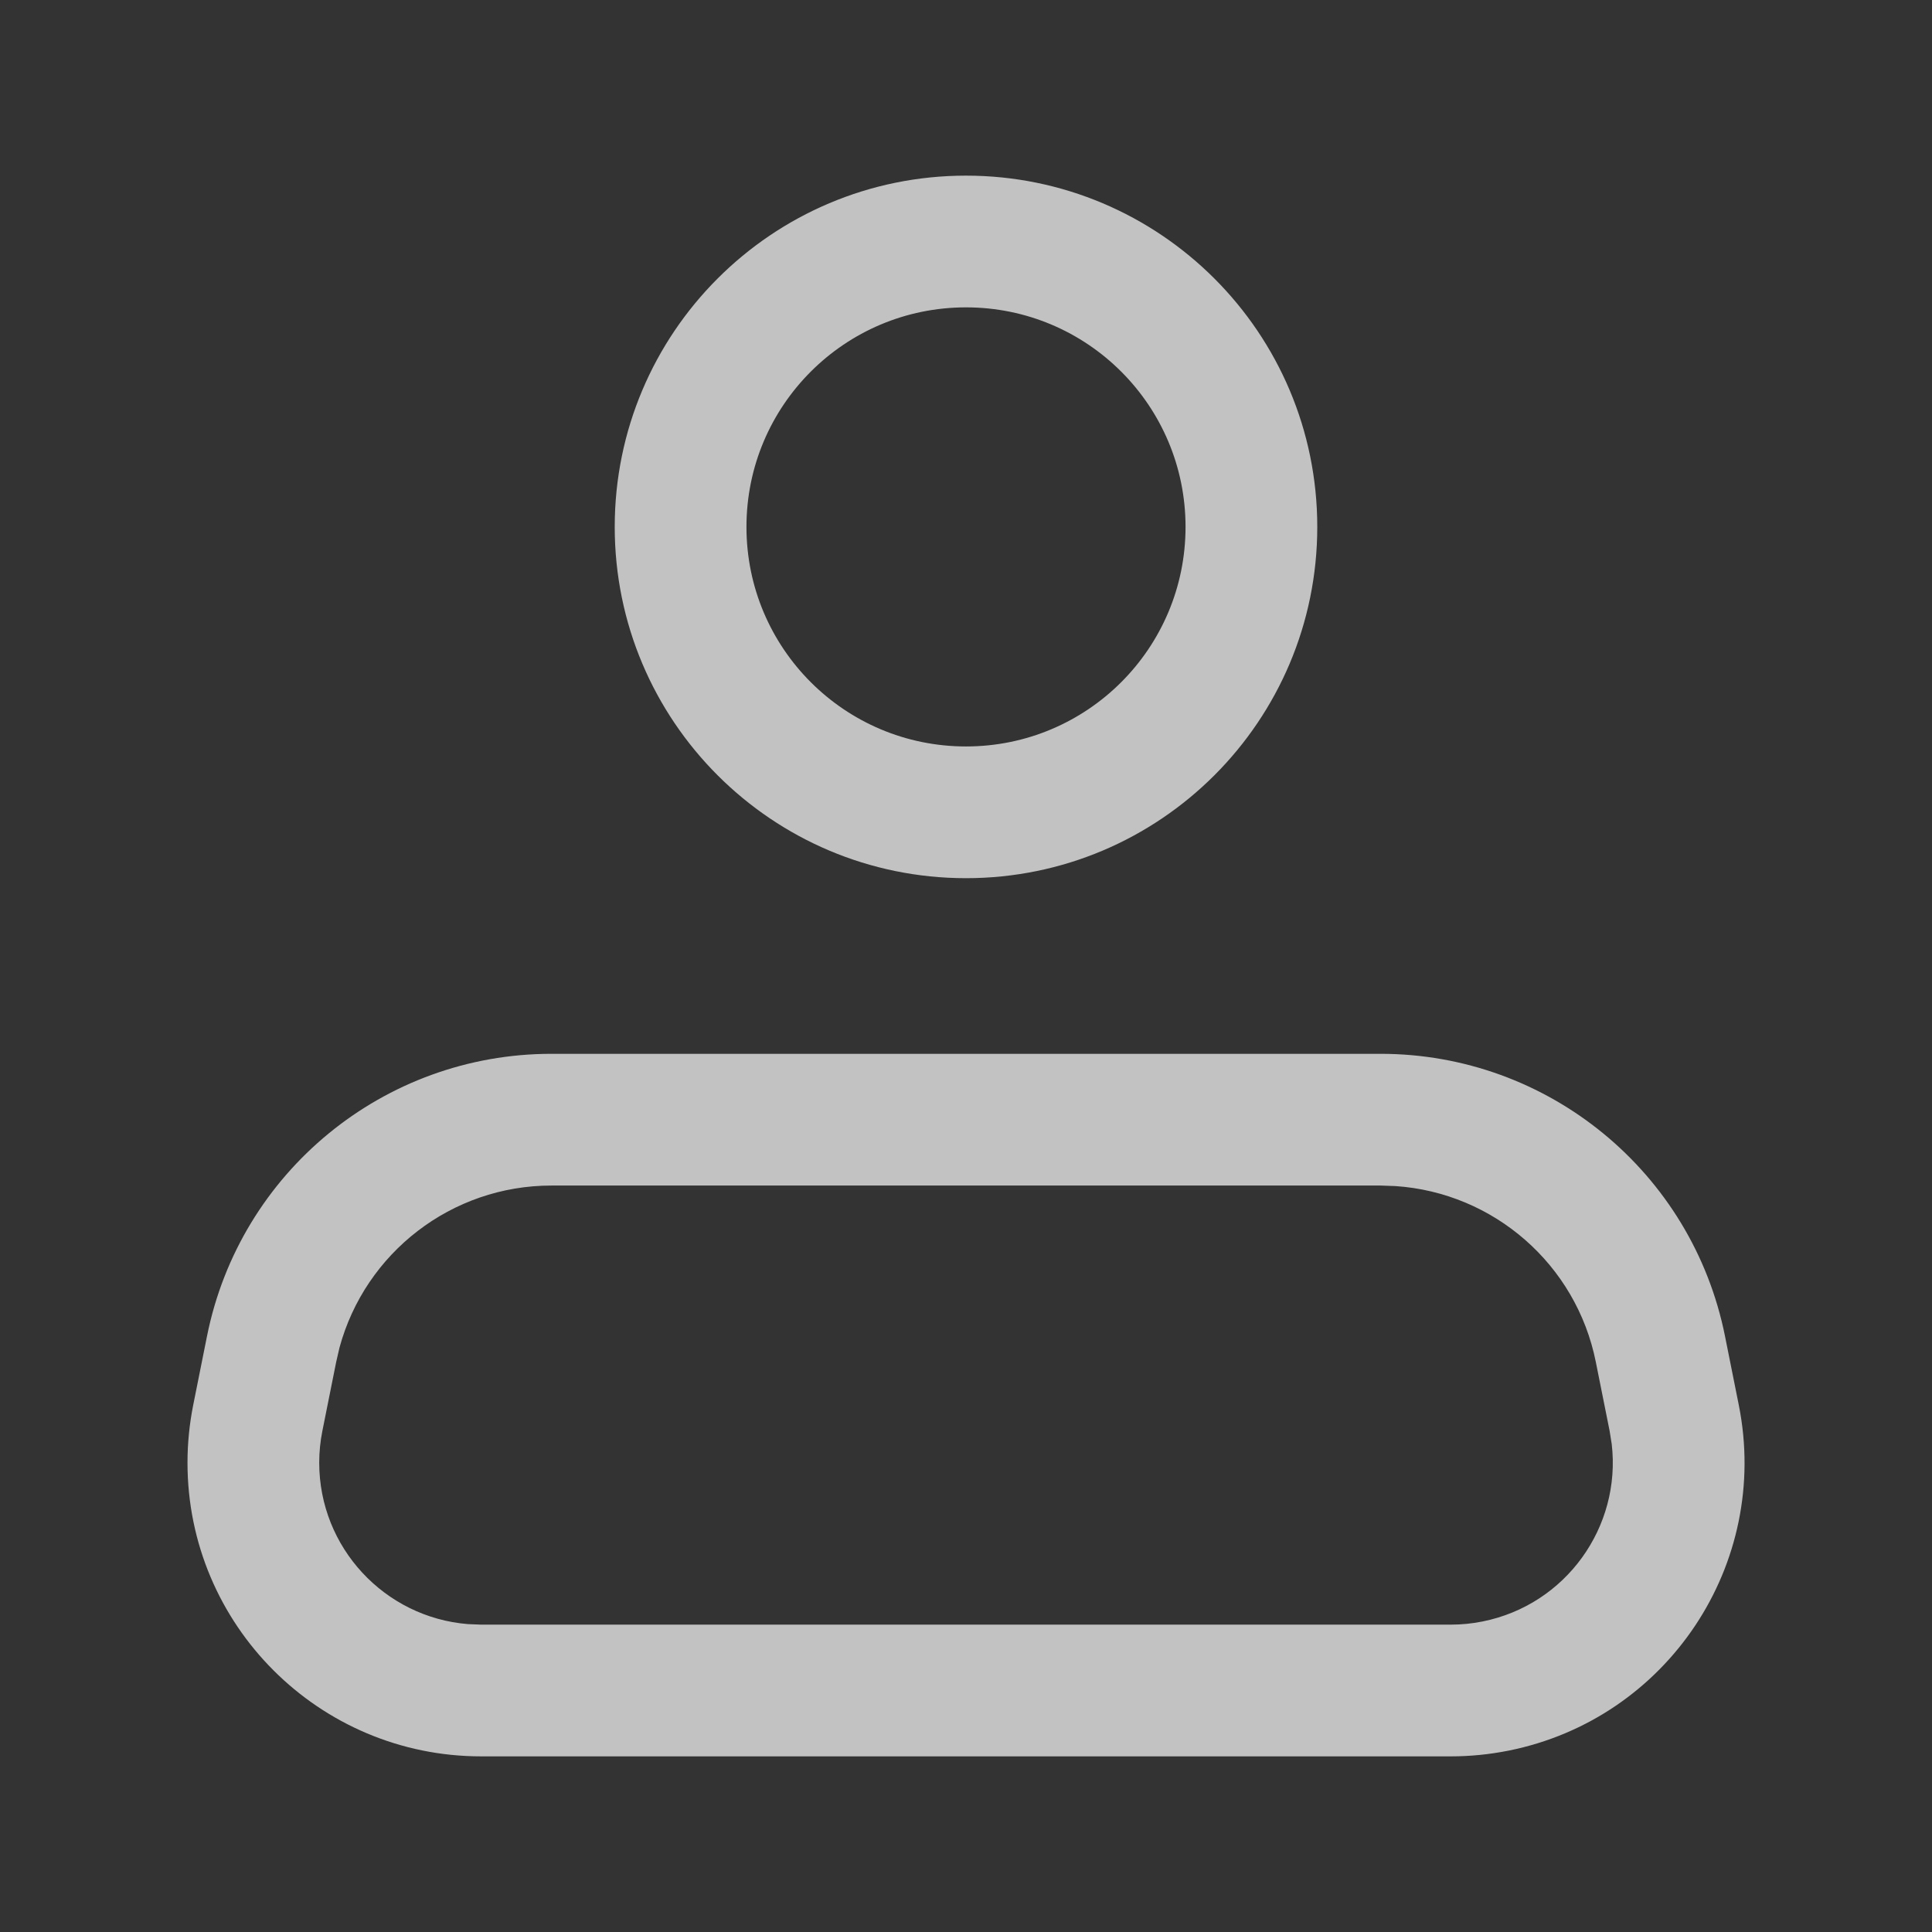 <?xml version="1.0" encoding="UTF-8"?>
<svg width="22px" height="22px" viewBox="0 0 22 22" version="1.1" xmlns="http://www.w3.org/2000/svg" xmlns:xlink="http://www.w3.org/1999/xlink">
    <rect x="0" y="0" width="22" height="22" fill="#333333" stroke="none"/>
    <title>890D15B6-1825-467E-9EDB-0D8023C51E37</title>
    <g id="首頁" stroke="none" stroke-width="1" fill="none" fill-rule="evenodd">
        <g id="UI" transform="translate(-233, -153)">
            <g id="icon/footer/member/default-white" transform="translate(233, 153)">
                <circle id="Oval" cx="11" cy="6" r="4"></circle>
                <path d="M6.279,12 L15.721,12 C17.628,12 19.269,13.346 19.643,15.216 L19.8,16 C20.162,17.811 18.988,19.573 17.177,19.935 C16.961,19.978 16.741,20 16.521,20 L5.479,20 C3.632,20 2.135,18.503 2.135,16.656 C2.135,16.436 2.157,16.216 2.2,16 L2.357,15.216 C2.731,13.346 4.372,12 6.279,12 Z" id="Rectangle"></path>
                <path d="M11,2 C13.209,2 15,3.791 15,6 C15,8.209 13.209,10 11,10 C8.791,10 7,8.209 7,6 C7,3.791 8.791,2 11,2 Z M11,3.5 C9.619,3.5 8.5,4.619 8.5,6 C8.5,7.381 9.619,8.5 11,8.5 C12.381,8.5 13.5,7.381 13.5,6 C13.5,4.619 12.381,3.5 11,3.5 Z" id="Oval" fill="#FFFFFF" fill-rule="nonzero" opacity="0.7"></path>
                <path d="M15.721,12 C17.628,12 19.269,13.346 19.643,15.216 L19.8,16 C20.162,17.811 18.988,19.573 17.177,19.935 C16.961,19.978 16.741,20 16.521,20 L5.479,20 C3.632,20 2.135,18.503 2.135,16.656 C2.135,16.436 2.157,16.216 2.2,16 L2.357,15.216 C2.731,13.346 4.372,12 6.279,12 L15.721,12 Z M15.721,13.5 L6.279,13.5 C5.144,13.5 4.16,14.263 3.866,15.345 L3.828,15.51 L3.671,16.294 C3.647,16.413 3.635,16.534 3.635,16.656 C3.635,17.623 4.38,18.417 5.328,18.494 L5.479,18.5 L16.521,18.5 C16.642,18.5 16.763,18.488 16.882,18.464 C17.831,18.274 18.463,17.388 18.353,16.444 L18.329,16.294 L18.172,15.51 C17.95,14.397 17.008,13.581 15.89,13.506 L15.721,13.5 Z" id="Rectangle" fill="#FFFFFF" fill-rule="nonzero" opacity="0.7"></path>
            </g>
        </g>
    </g>
</svg>